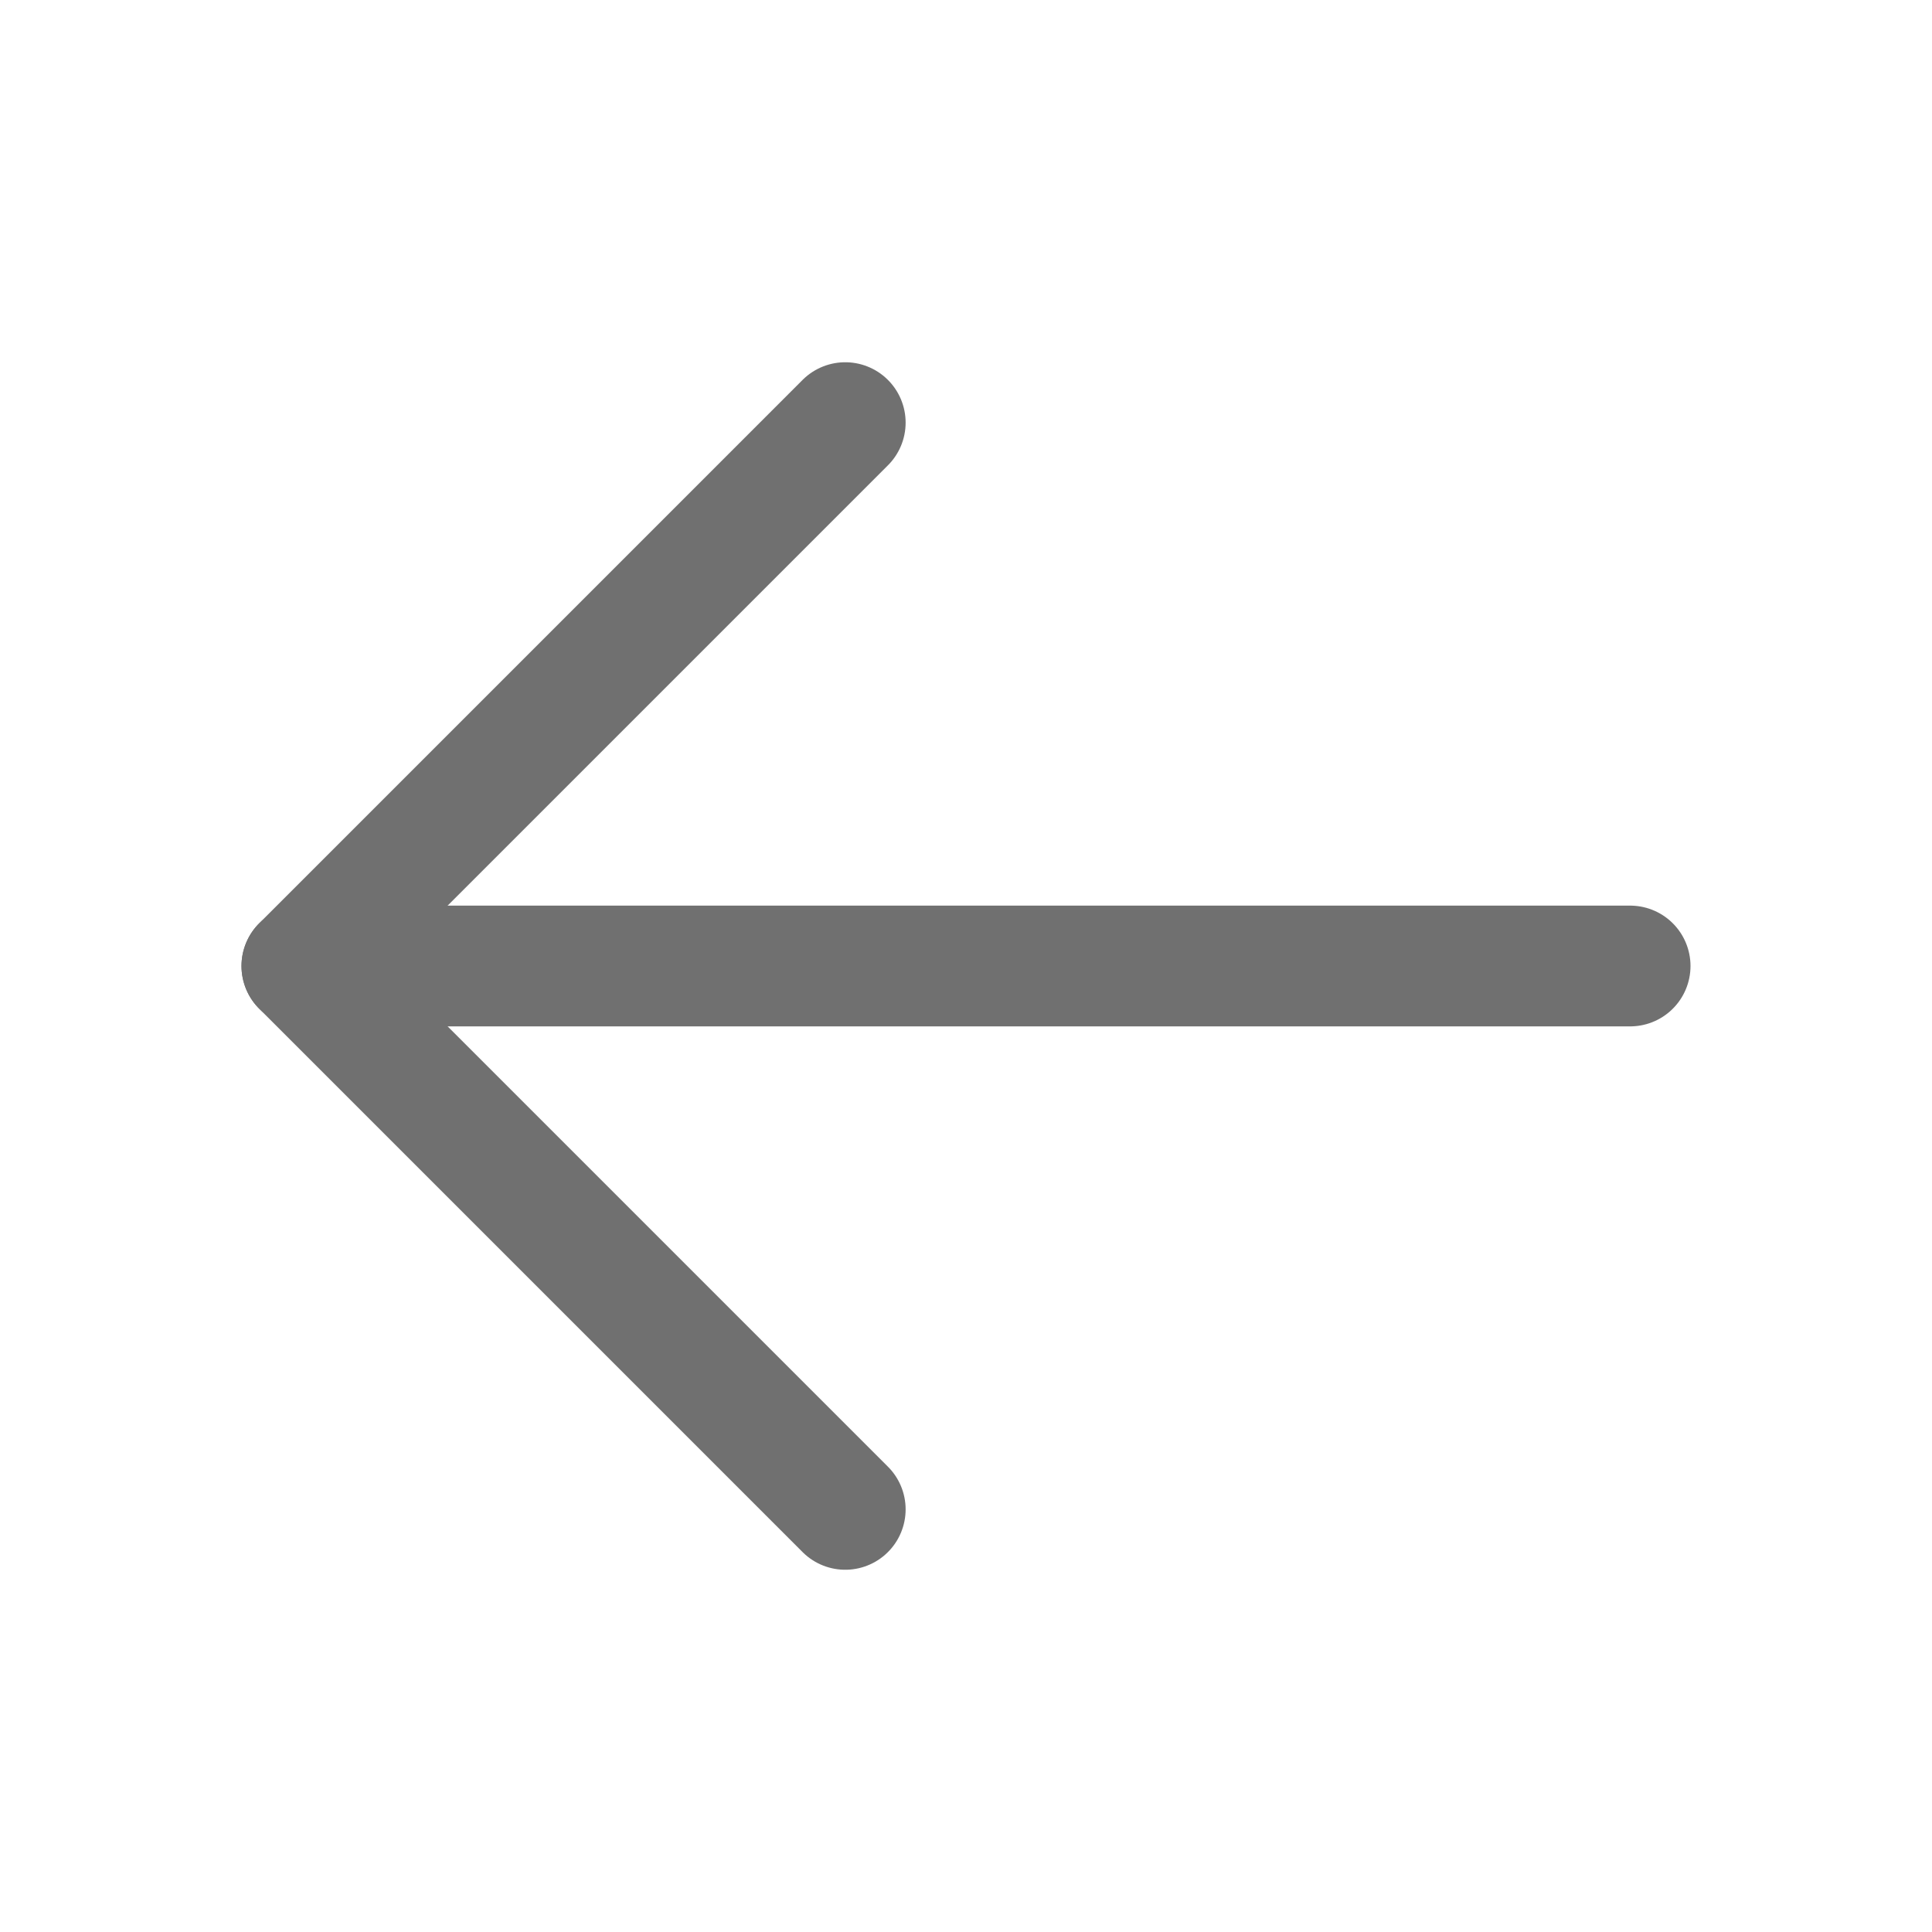 <svg width="32" height="32" viewBox="0 0 32 32" fill="none" xmlns="http://www.w3.org/2000/svg">
<path d="M27 16H5" stroke="#707070" stroke-width="2" stroke-linecap="round" stroke-linejoin="round"/>
<path d="M14 7L5 16L14 25" stroke="#707070" stroke-width="2" stroke-linecap="round" stroke-linejoin="round"/>
</svg>
